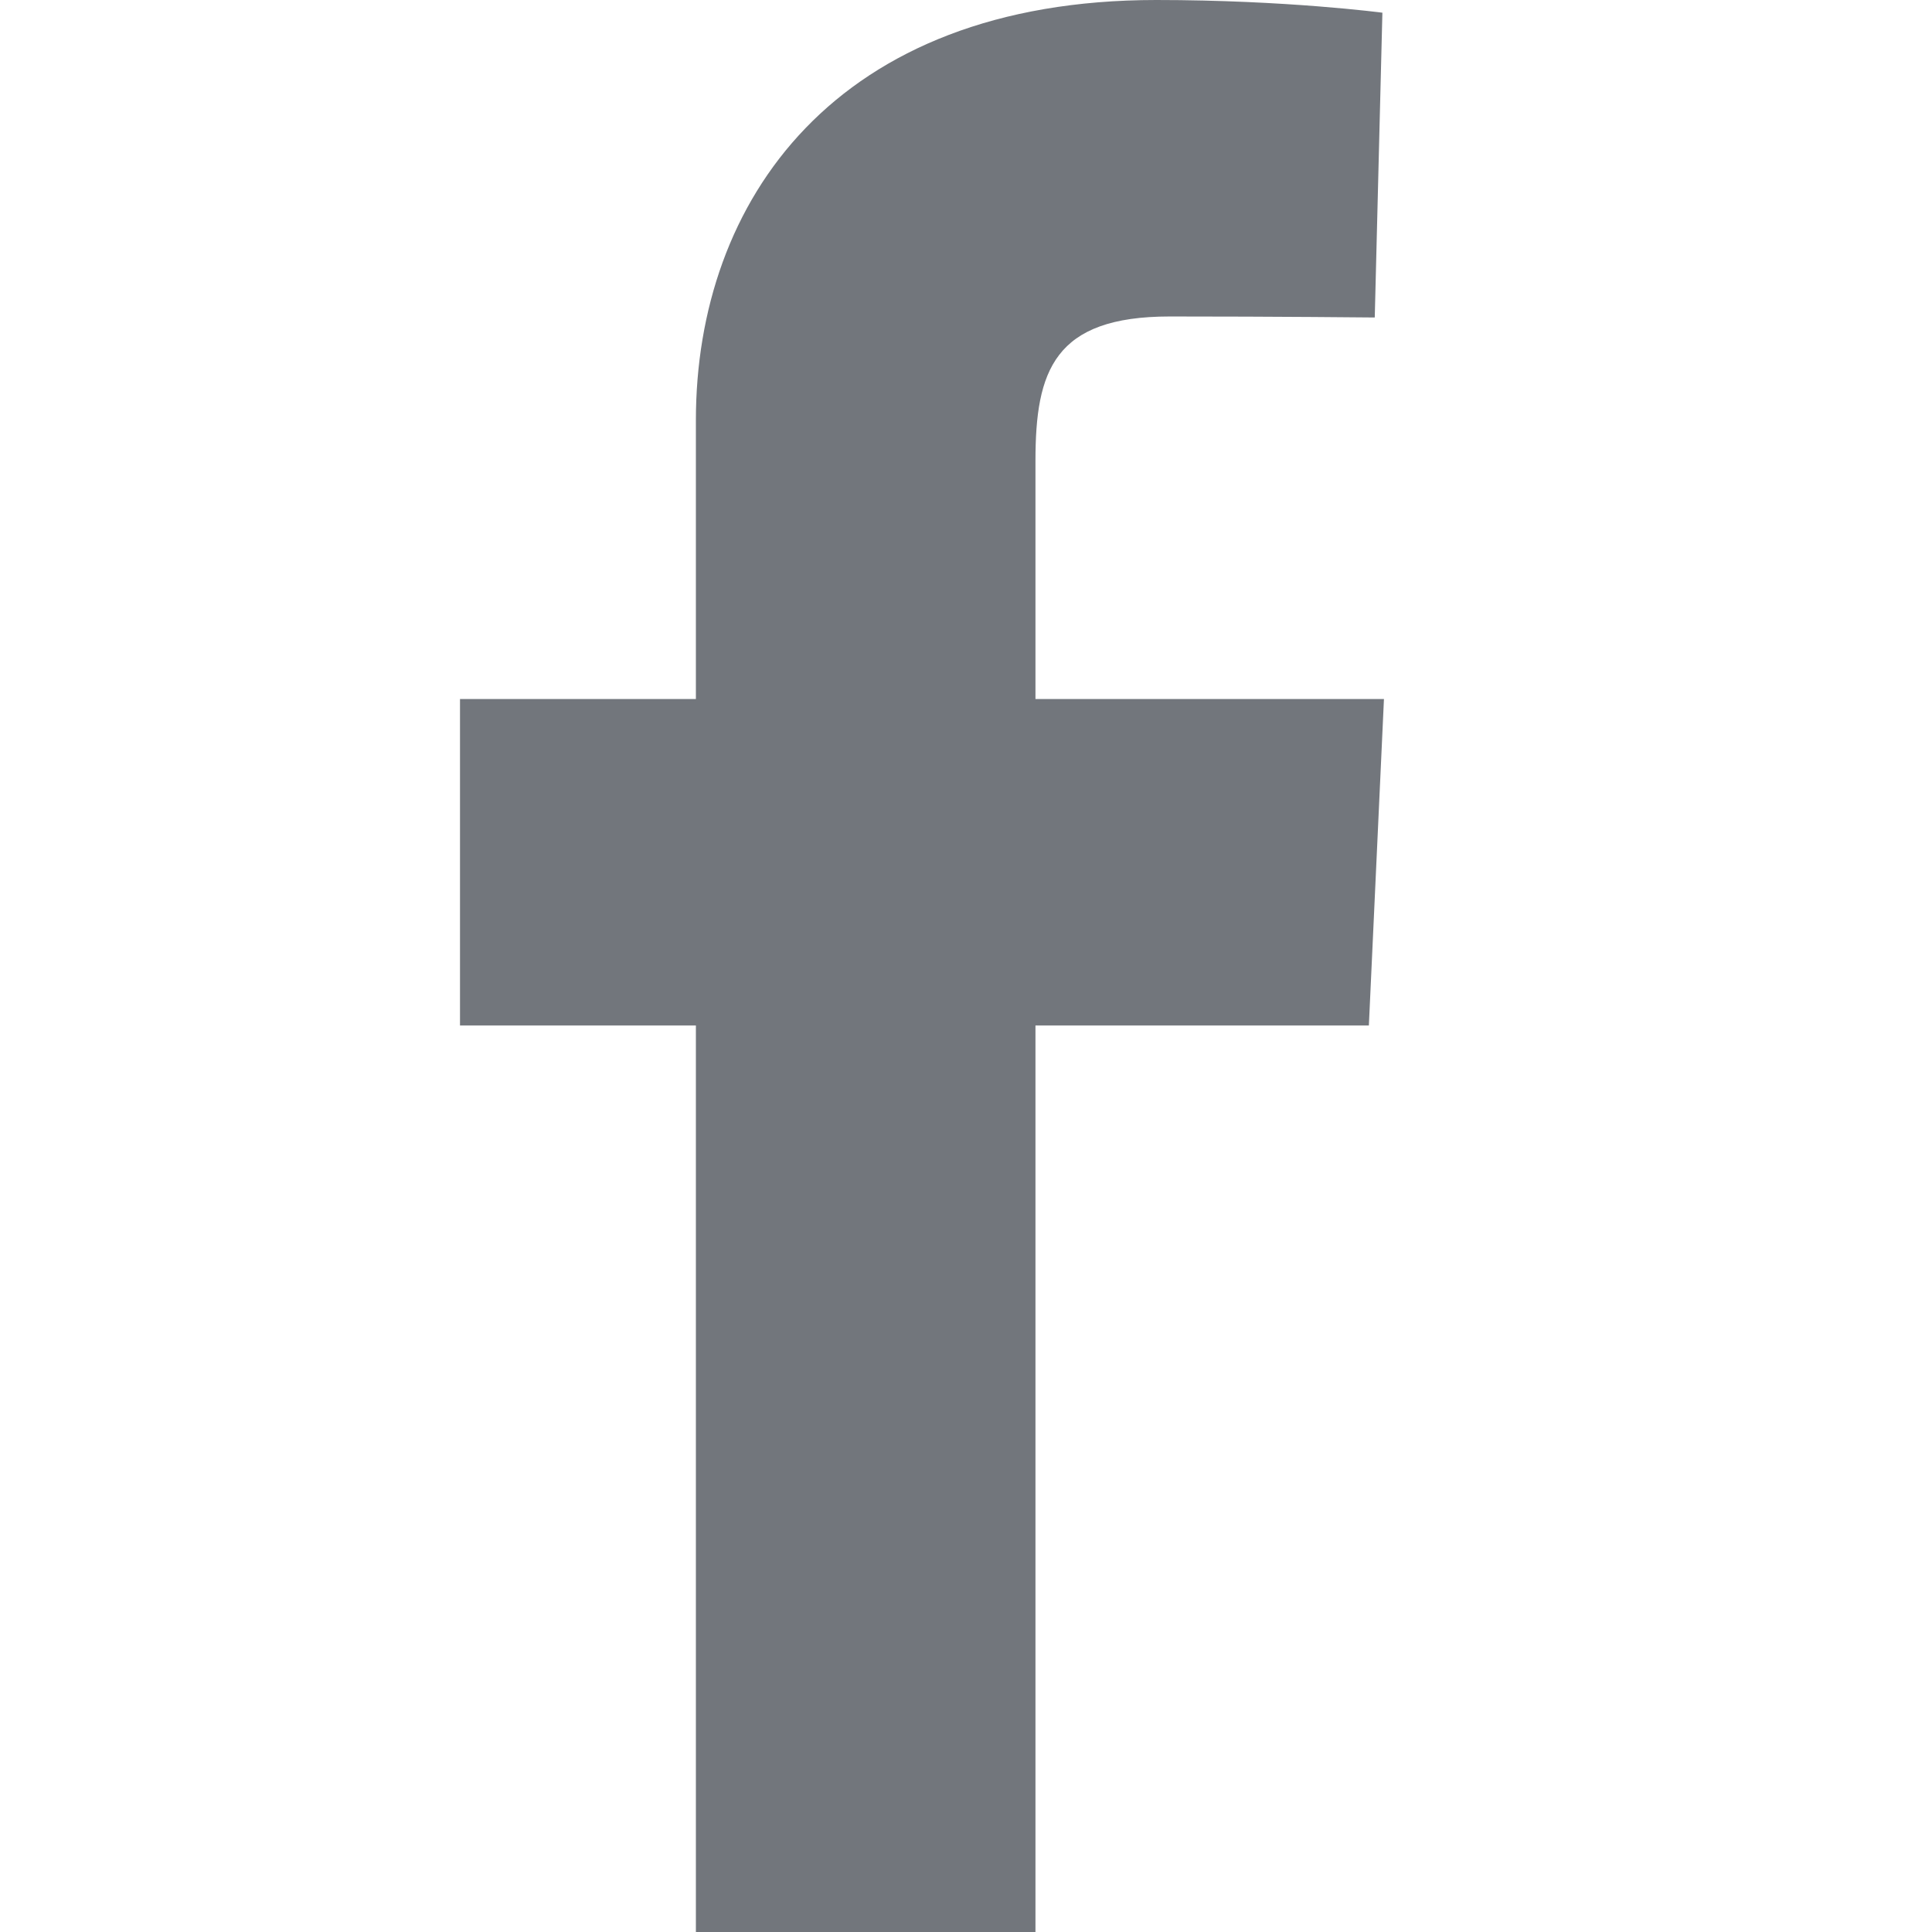 <svg width="14" height="14" viewBox="0 0 11 21" fill="none" xmlns="http://www.w3.org/2000/svg">
  <path fill="#72767C"
    d="M2.564 21V11.146H0V7.598H2.564V4.568C2.564 2.187 4.078 0 7.568 0C8.981 0 10.026 0.138 10.026 0.138L9.943 3.451C9.943 3.451 8.878 3.44 7.715 3.44C6.457 3.44 6.255 4.03 6.255 5.008V7.598H10.043L9.879 11.146H6.255V21H2.564Z">
  </path>
</svg>